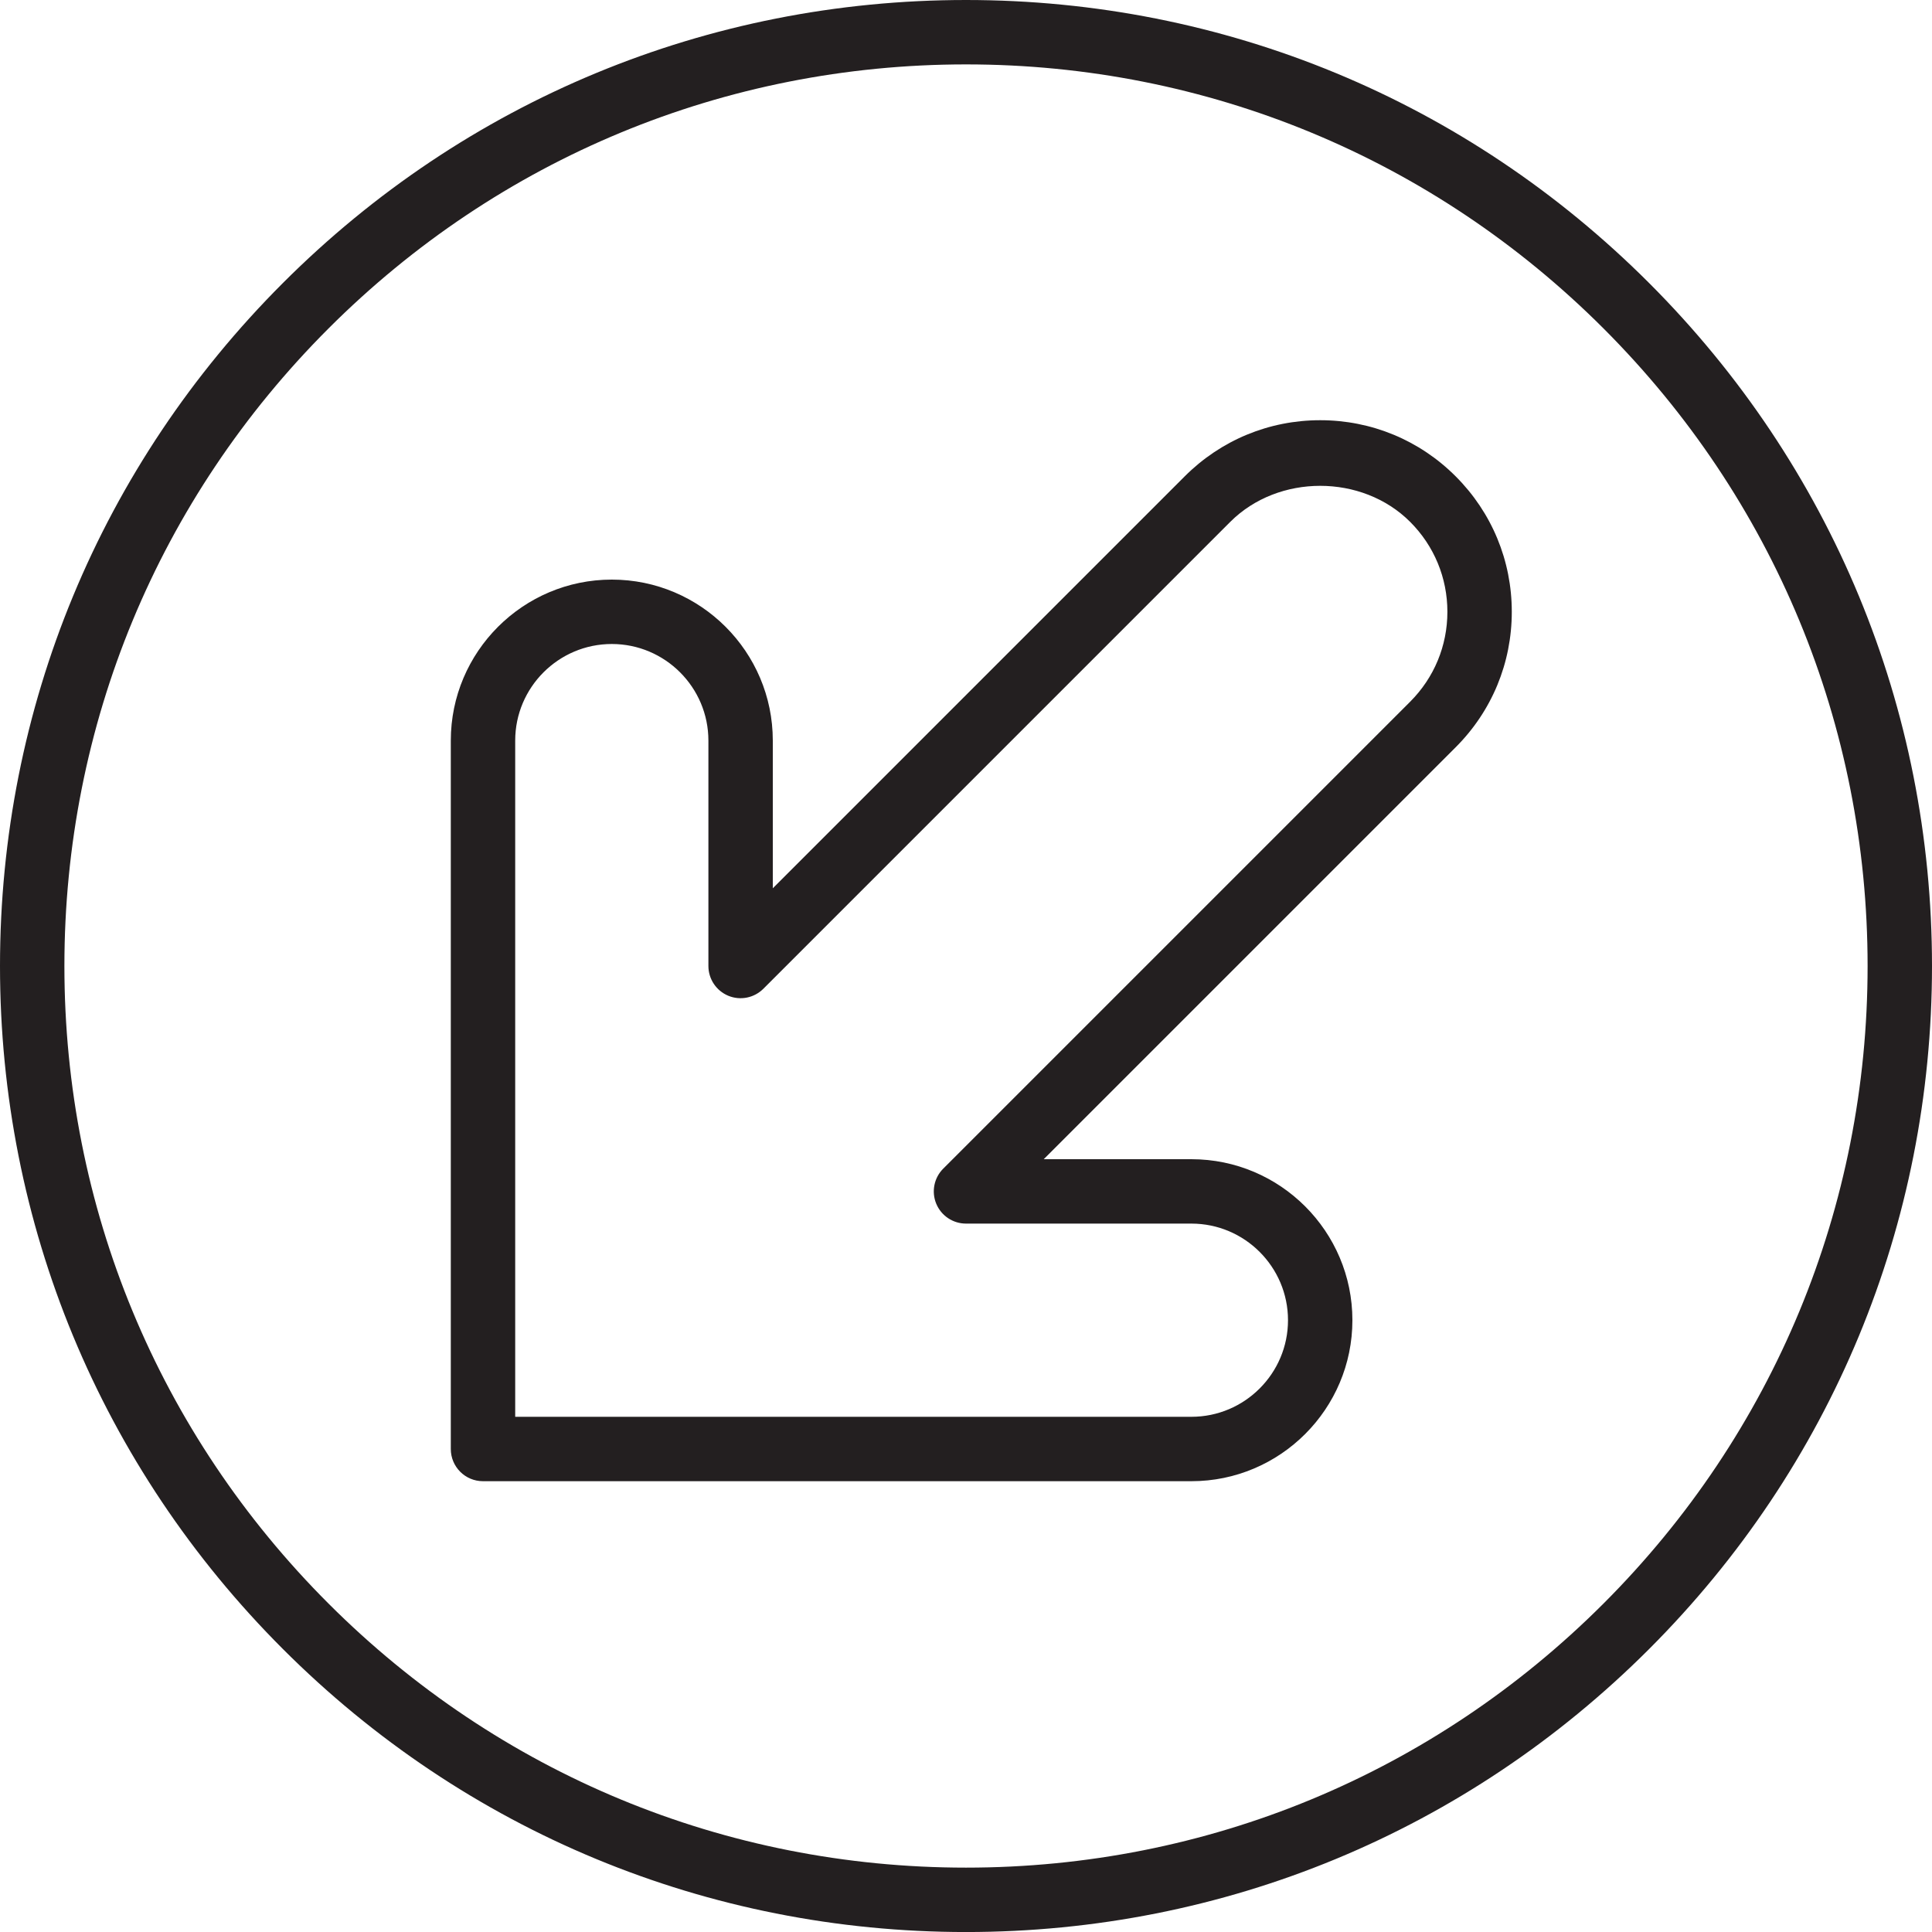 <?xml version="1.0" encoding="utf-8"?>
<!-- Generator: Adobe Illustrator 17.0.0, SVG Export Plug-In . SVG Version: 6.00 Build 0)  -->
<!DOCTYPE svg PUBLIC "-//W3C//DTD SVG 1.1//EN" "http://www.w3.org/Graphics/SVG/1.1/DTD/svg11.dtd">
<svg version="1.1" id="Layer_1" xmlns="http://www.w3.org/2000/svg" xmlns:xlink="http://www.w3.org/1999/xlink" x="0px" y="0px"
	 width="60px" height="60px" viewBox="0 0 60 60" enable-background="new 0 0 60 60" xml:space="preserve">
<g>
	<path fill="#231F20" d="M30,60.001c8.013,0,15.547-3.121,21.213-8.787C56.879,45.548,60,38.014,60,30.001
		c0-8.014-3.121-15.547-8.787-21.213C45.547,3.121,38.013,0,30,0C21.986,0,14.453,3.121,8.787,8.788C3.12,14.454,0,21.987,0,30
		S3.12,45.547,8.787,51.213C14.453,56.88,21.986,60.001,30,60.001z M10.201,10.202C15.489,4.913,22.521,2,30,2
		c7.479,0,14.511,2.913,19.799,8.201C55.087,15.49,58,22.521,58,30c0,7.479-2.913,14.511-8.201,19.799
		C44.51,55.088,37.479,58.001,30,58.001c-7.479,0-14.511-2.913-19.799-8.202C4.912,44.511,2,37.479,2,30S4.912,15.49,10.201,10.202z
		"/>
	<path fill="#231F20" d="M15,46h22c2.757,0,5-2.243,5-5s-2.243-5-5-5h-4.586l12.793-12.793C46.331,22.084,46.95,20.59,46.95,19
		c0-1.589-0.619-3.083-1.743-4.207c-1.123-1.124-2.618-1.743-4.207-1.743s-3.083,0.619-4.207,1.743L24,27.586V23
		c0-2.757-2.243-5-5-5c-2.757,0-5,2.243-5,5v22C14,45.553,14.448,46,15,46z M16,23c0-1.654,1.346-3,3-3s3,1.346,3,3v7
		c0,0.404,0.244,0.769,0.617,0.924c0.373,0.155,0.803,0.069,1.09-0.217l14.5-14.5c1.492-1.492,4.094-1.492,5.586,0
		c0.746,0.746,1.157,1.738,1.157,2.793s-0.411,2.047-1.157,2.793l-14.5,14.5c-0.286,0.286-0.372,0.716-0.217,1.09
		C29.231,37.757,29.596,38,30,38h7c1.654,0,3,1.346,3,3s-1.346,3-3,3H16V23z"/>
</g>
</svg>
